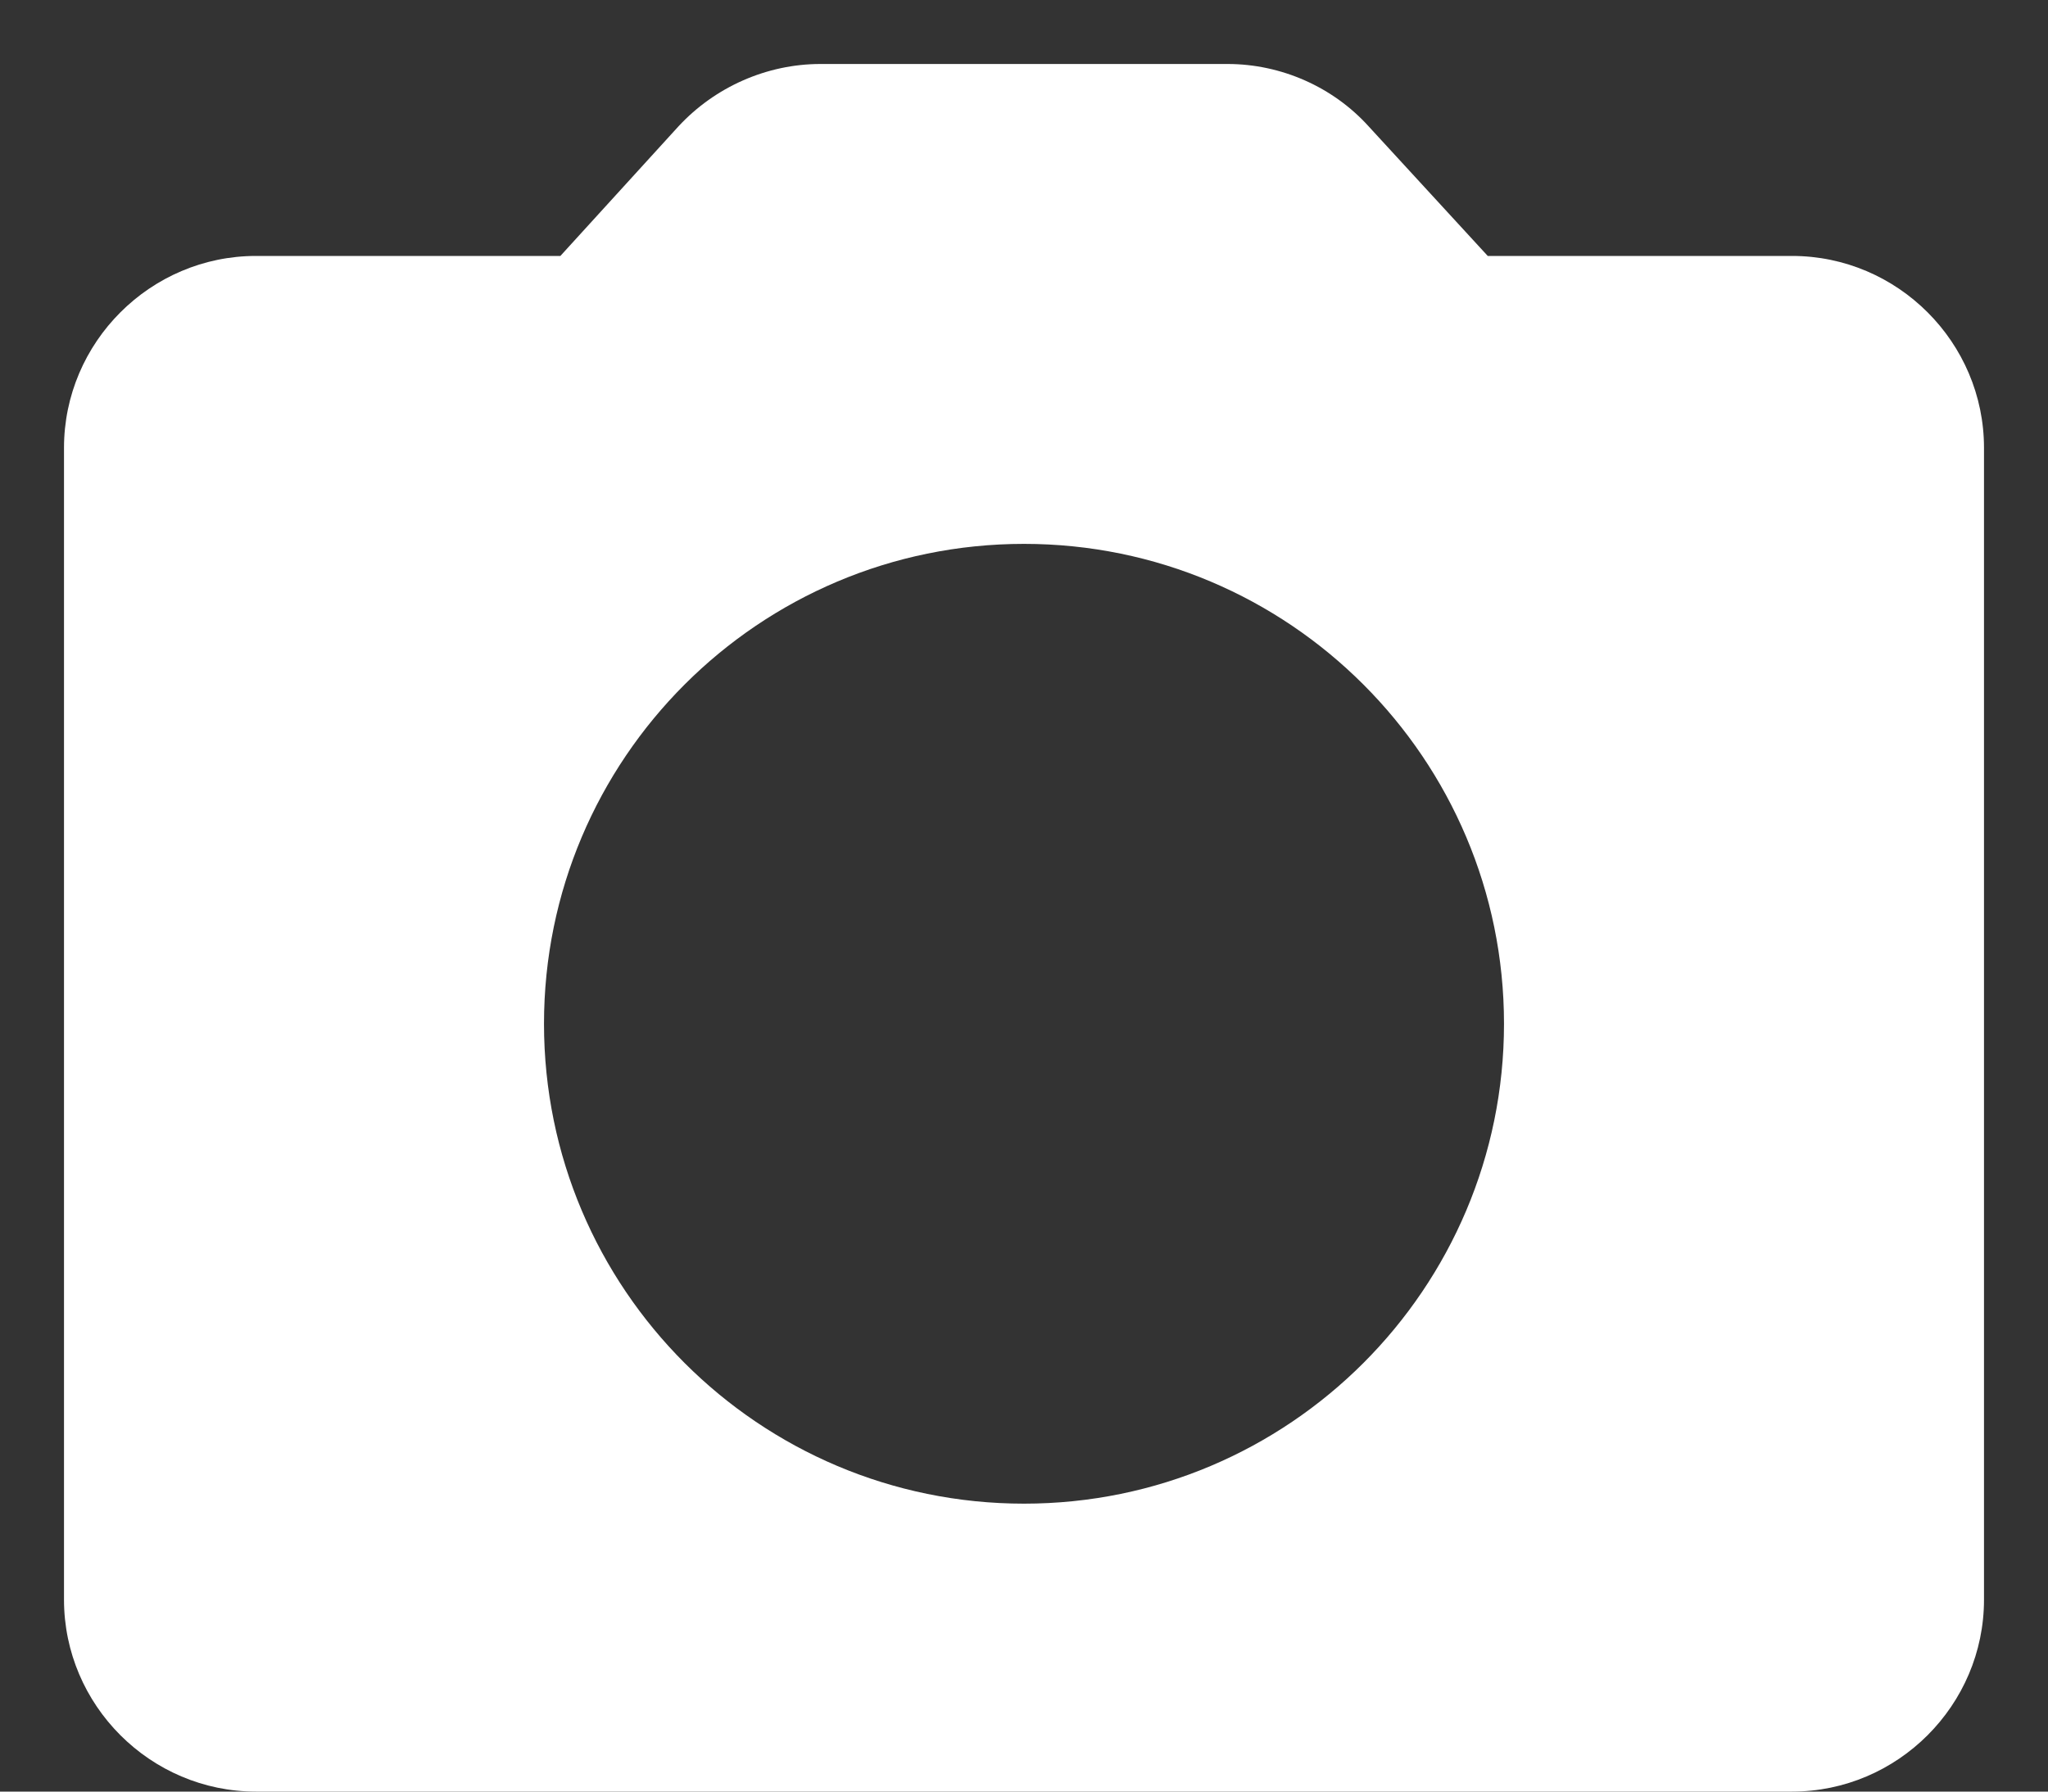<svg width="16" height="14" viewBox="0 0 16 14" fill="none" xmlns="http://www.w3.org/2000/svg">
<rect x="0" y="0" width="16" height="14" fill="#333333" stroke="none"/>
<path d="M14 2H11.623L10.693 0.988C10.415 0.68 10.01 0.5 9.59 0.5H6.41C5.99 0.5 5.585 0.68 5.3 0.988L4.378 2H2C1.175 2 0.5 2.675 0.5 3.5V12.5C0.5 13.325 1.175 14 2 14H14C14.825 14 15.5 13.325 15.5 12.5V3.5C15.5 2.675 14.825 2 14 2ZM8 11.75C5.93 11.75 4.25 10.07 4.25 8C4.25 5.93 5.93 4.25 8 4.25C10.07 4.25 11.75 5.93 11.75 8C11.75 10.07 10.07 11.75 8 11.75Z" fill="white"/>
</svg>
